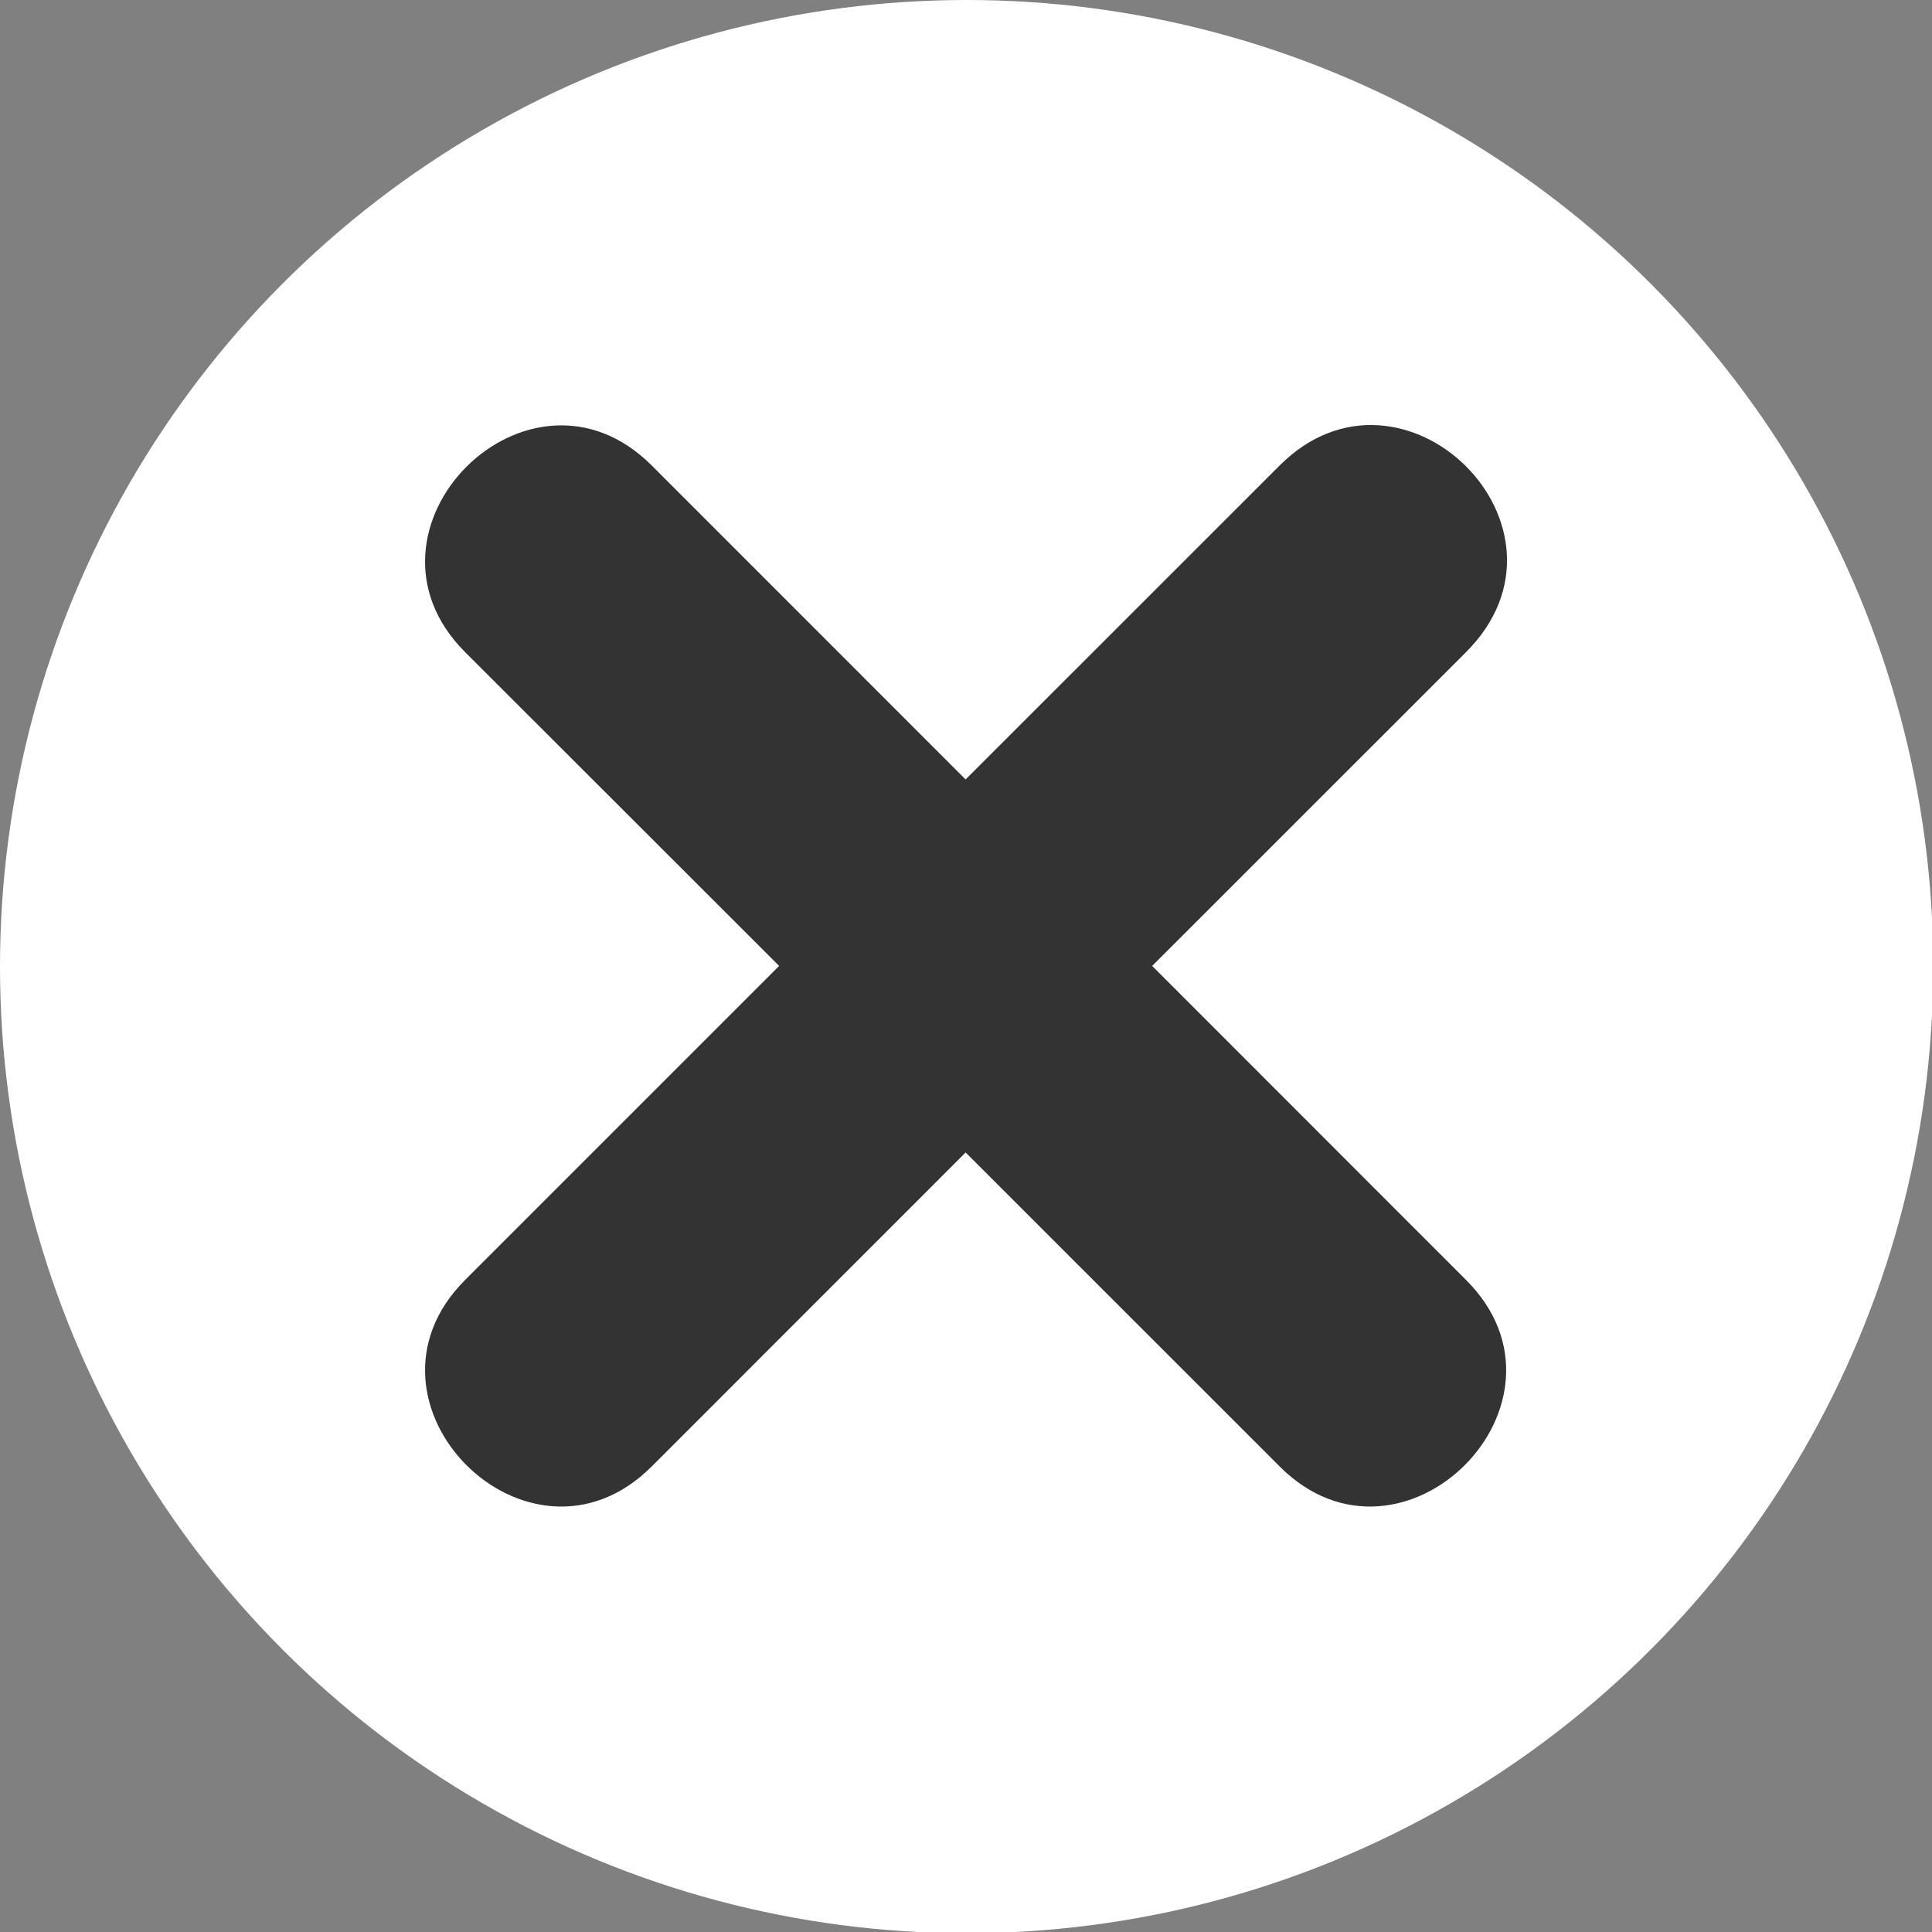 <?xml version="1.0" encoding="utf-8"?>
<svg width="25" height="25" xmlns="http://www.w3.org/2000/svg" xmlns:bx="https://boxy-svg.com">
  <rect width="100%" height="100%" fill="#808080" stroke="none"/>
  <circle style="fill: rgb(255, 255, 255);" cx="12.508" cy="12.508" r="12.508"/>
  <path d="M 8.433 6.023 L 12.495 10.086 L 16.559 6.023 C 18.148 4.433 20.583 6.825 18.971 8.438 L 14.909 12.499 L 18.971 16.563 C 20.558 18.148 18.143 20.563 16.559 18.976 L 12.495 14.913 L 8.433 18.976 C 6.846 20.563 4.433 18.149 6.018 16.563 L 10.082 12.499 L 6.018 8.438 C 4.433 6.85 6.846 4.436 8.433 6.023 Z" style="fill: rgb(51, 51, 51);" bx:origin="0.511831 0.543133"/>
</svg>
